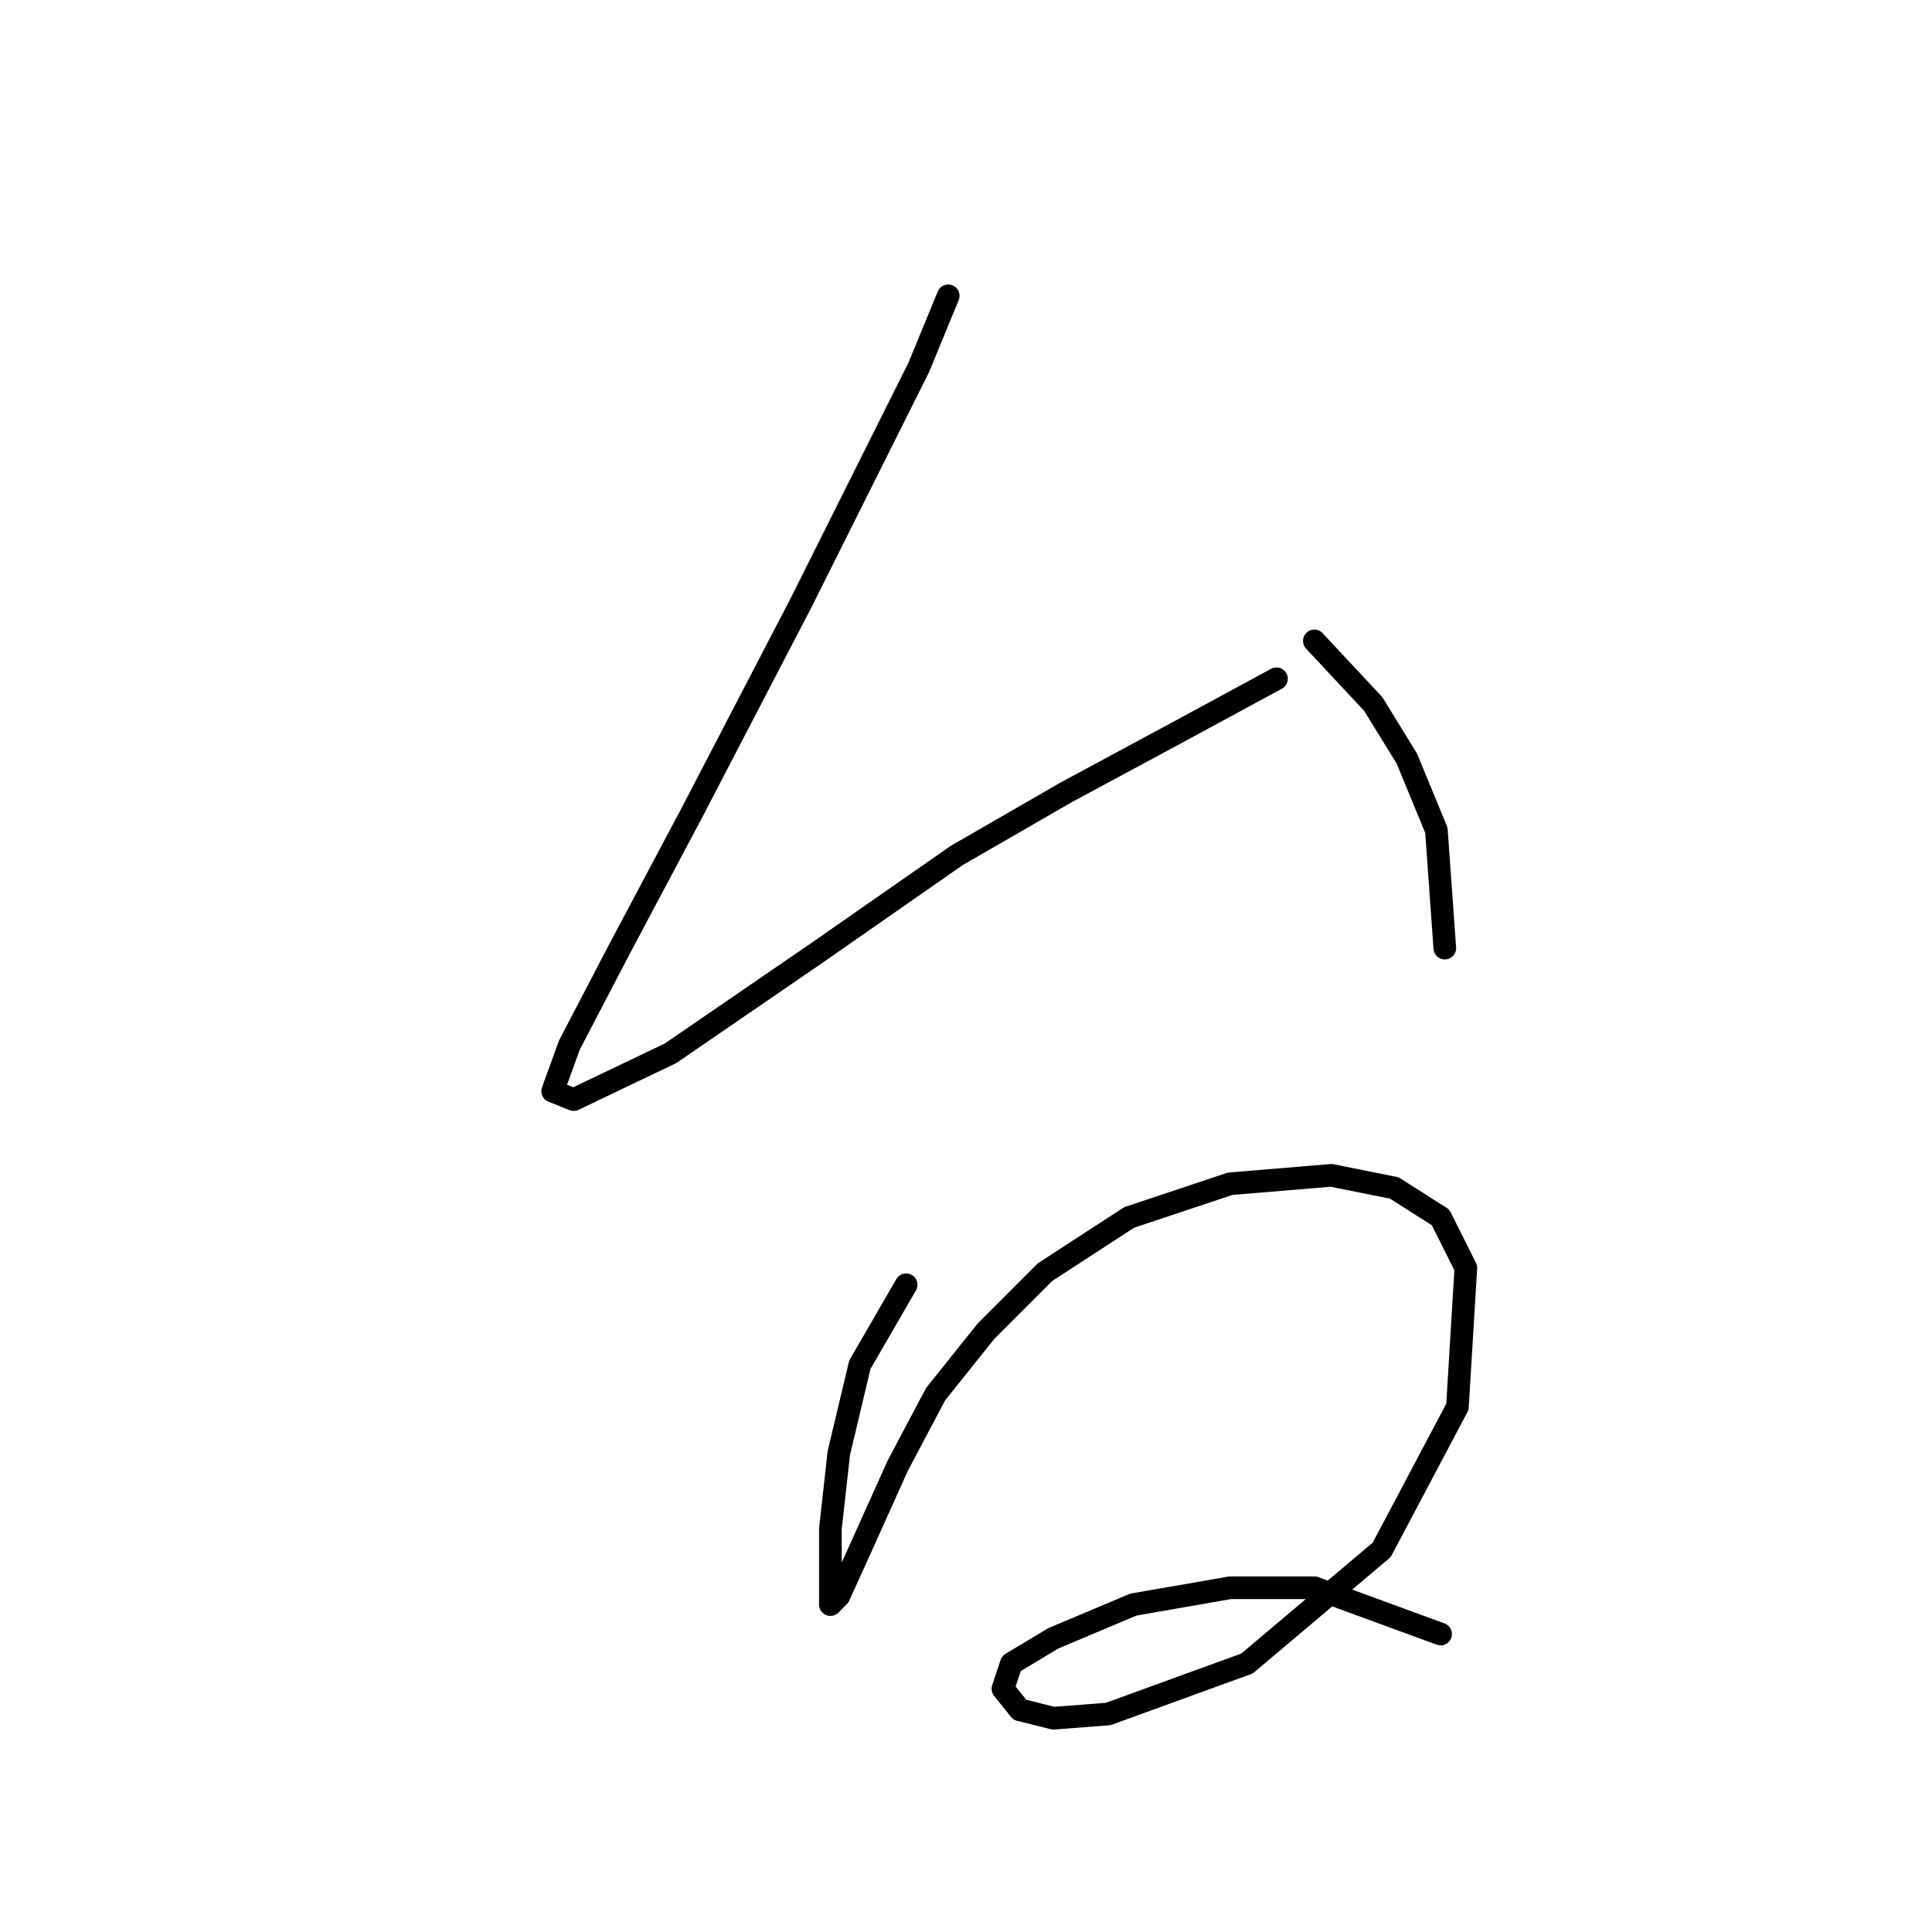 <?xml version="1.0" standalone="no"?>
    <svg width="256" height="256" xmlns="http://www.w3.org/2000/svg" version="1.1">
    <polyline stroke="black" stroke-width="3" stroke-linecap="round" fill="transparent" stroke-linejoin="round" points="125.645 39.197 121.742 48.677 106.128 79.903 91.63 107.784 82.15 125.628 75.459 138.453 73.229 144.587 76.017 145.702 88.842 139.569 108.359 126.186 126.76 113.36 141.258 104.996 155.756 97.189 169.139 89.94 169.139 89.94 " />
        <polyline stroke="black" stroke-width="3" stroke-linecap="round" fill="transparent" stroke-linejoin="round" points="174.158 84.922 181.964 93.286 186.425 100.535 190.329 110.015 191.444 125.628 191.444 125.628 " />
        <polyline stroke="black" stroke-width="3" stroke-linecap="round" fill="transparent" stroke-linejoin="round" points="120.069 170.238 113.935 180.833 111.147 192.543 110.031 202.58 110.031 209.271 110.031 212.617 111.147 211.502 113.935 205.368 118.953 194.215 123.972 184.736 130.663 176.372 138.47 168.565 149.623 161.316 163.005 156.855 176.388 155.74 184.753 157.412 190.886 161.316 194.232 168.007 193.117 186.409 183.08 205.368 165.236 220.424 146.834 227.115 139.585 227.673 135.124 226.557 132.894 223.769 134.009 220.424 139.585 217.078 150.18 212.617 163.005 210.386 174.158 210.386 190.886 216.52 190.886 216.52 " />
        </svg>